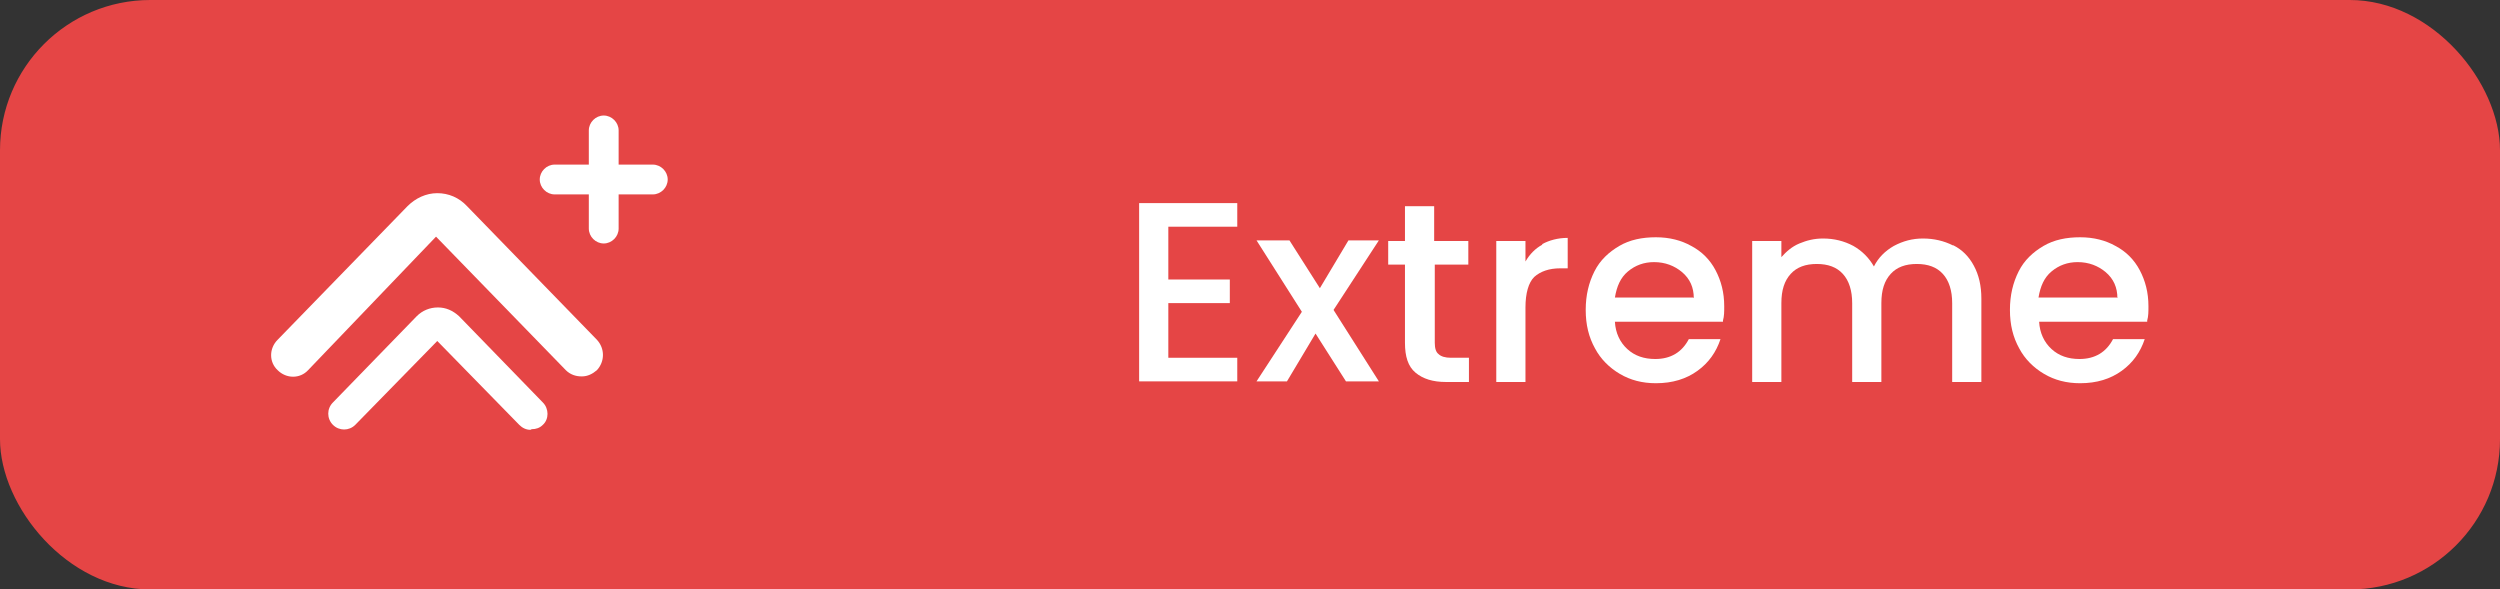 <?xml version="1.0" encoding="UTF-8"?>
<svg id="Layer_2" xmlns="http://www.w3.org/2000/svg" viewBox="0 0 40.25 9.49">
  <rect x="0" y="0" width="40.25" height="9.49" fill="#333333" stroke="none"/>
  <defs>
    <style>
      .cls-1 {
        fill: #fff;
      }

      .cls-2 {
        fill: #e54545;
      }
    </style>
  </defs>
  <g id="Layer_2-2" data-name="Layer_2">
    <g>
      <rect class="cls-2" width="40.25" height="9.49" rx="2.42" ry="2.42"/>
      <g>
        <path class="cls-1" d="M18.81,3.66v.84h.99v.38h-.99v.88h1.11v.38h-1.58v-2.87h1.58v.38h-1.11Z"/>
        <path class="cls-1" d="M21.47,4.99l.73,1.15h-.53l-.49-.77-.46.77h-.49l.73-1.12-.73-1.15h.53l.49.77.46-.77h.49l-.73,1.12Z"/>
        <path class="cls-1" d="M23.1,4.26v1.26c0,.09.02.15.06.18.04.04.11.06.2.06h.29v.39h-.37c-.21,0-.37-.05-.49-.15s-.17-.26-.17-.48v-1.26h-.27v-.38h.27v-.56h.47v.56h.55v.38h-.55Z"/>
        <path class="cls-1" d="M24.83,3.93c.11-.06.25-.1.41-.1v.49h-.12c-.18,0-.32.05-.42.14-.09.09-.14.26-.14.49v1.2h-.47v-2.27h.47v.33c.07-.12.16-.21.27-.27Z"/>
        <path class="cls-1" d="M27.74,5.18h-1.74c.01.18.08.33.2.44.12.11.27.16.45.16.25,0,.43-.11.54-.32h.51c-.07.21-.19.38-.37.51-.18.13-.4.2-.67.2-.22,0-.41-.05-.58-.15-.17-.1-.31-.24-.4-.41-.1-.18-.15-.38-.15-.62s.05-.44.14-.62.23-.31.4-.41c.17-.1.37-.14.59-.14s.41.05.57.14c.17.09.3.22.39.39s.14.36.14.58c0,.09,0,.16-.02.23ZM27.27,4.8c0-.17-.06-.31-.19-.42-.12-.1-.27-.16-.45-.16-.16,0-.3.05-.42.15-.12.1-.18.24-.21.42h1.26Z"/>
        <path class="cls-1" d="M31.45,3.95c.14.07.25.18.33.33.08.15.12.32.12.53v1.34h-.47v-1.27c0-.2-.05-.36-.15-.47-.1-.11-.24-.16-.42-.16s-.32.05-.42.16c-.1.11-.15.26-.15.47v1.27h-.47v-1.27c0-.2-.05-.36-.15-.47-.1-.11-.24-.16-.42-.16s-.32.05-.42.16c-.1.11-.15.26-.15.47v1.27h-.47v-2.27h.47v.26c.08-.09.17-.17.29-.22.12-.05.24-.08.38-.08.18,0,.34.04.49.12.14.08.25.19.33.33.07-.14.18-.25.32-.33.15-.08.3-.12.47-.12.18,0,.34.04.48.11Z"/>
        <path class="cls-1" d="M34.57,5.18h-1.74c.01.18.08.33.2.44.12.11.27.16.45.16.25,0,.43-.11.54-.32h.51c-.07.21-.19.38-.37.51-.18.13-.4.2-.67.2-.22,0-.41-.05-.58-.15-.17-.1-.31-.24-.4-.41-.1-.18-.15-.38-.15-.62s.05-.44.14-.62.23-.31.4-.41c.17-.1.37-.14.59-.14s.41.05.57.14c.17.09.3.22.39.39s.14.36.14.58c0,.09,0,.16-.02.23ZM34.09,4.8c0-.17-.06-.31-.19-.42-.12-.1-.27-.16-.45-.16-.16,0-.3.05-.42.15-.12.1-.18.24-.21.42h1.26Z"/>
      </g>
      <g>
        <path class="cls-1" d="M9.36,6.06c-.09,0-.18-.03-.25-.1l-2.09-2.15-2.06,2.15c-.13.14-.35.14-.49,0-.14-.13-.14-.35,0-.49l2.09-2.15c.13-.13.3-.21.48-.21h0c.18,0,.35.07.48.21l2.09,2.15c.13.14.13.35,0,.49-.07.06-.15.1-.24.1Z"/>
        <path class="cls-1" d="M8.54,6.92c-.07,0-.13-.03-.18-.08l-1.32-1.35-1.32,1.35c-.1.1-.26.1-.36,0-.1-.1-.1-.26,0-.36l1.35-1.39c.09-.09.21-.14.34-.14h0c.13,0,.24.05.34.14l1.35,1.39c.1.1.1.27,0,.36-.05.05-.11.07-.18.07Z"/>
        <g>
          <path class="cls-1" d="M10.51,3.13h-1.58c-.13,0-.24-.11-.24-.24s.11-.24.24-.24h1.58c.13,0,.24.11.24.24s-.11.24-.24.24Z"/>
          <path class="cls-1" d="M9.72,3.92c-.13,0-.24-.11-.24-.24v-1.58c0-.13.11-.24.24-.24s.24.11.24.24v1.58c0,.13-.11.24-.24.24Z"/>
        </g>
      </g>
    </g>
  </g>
</svg>
